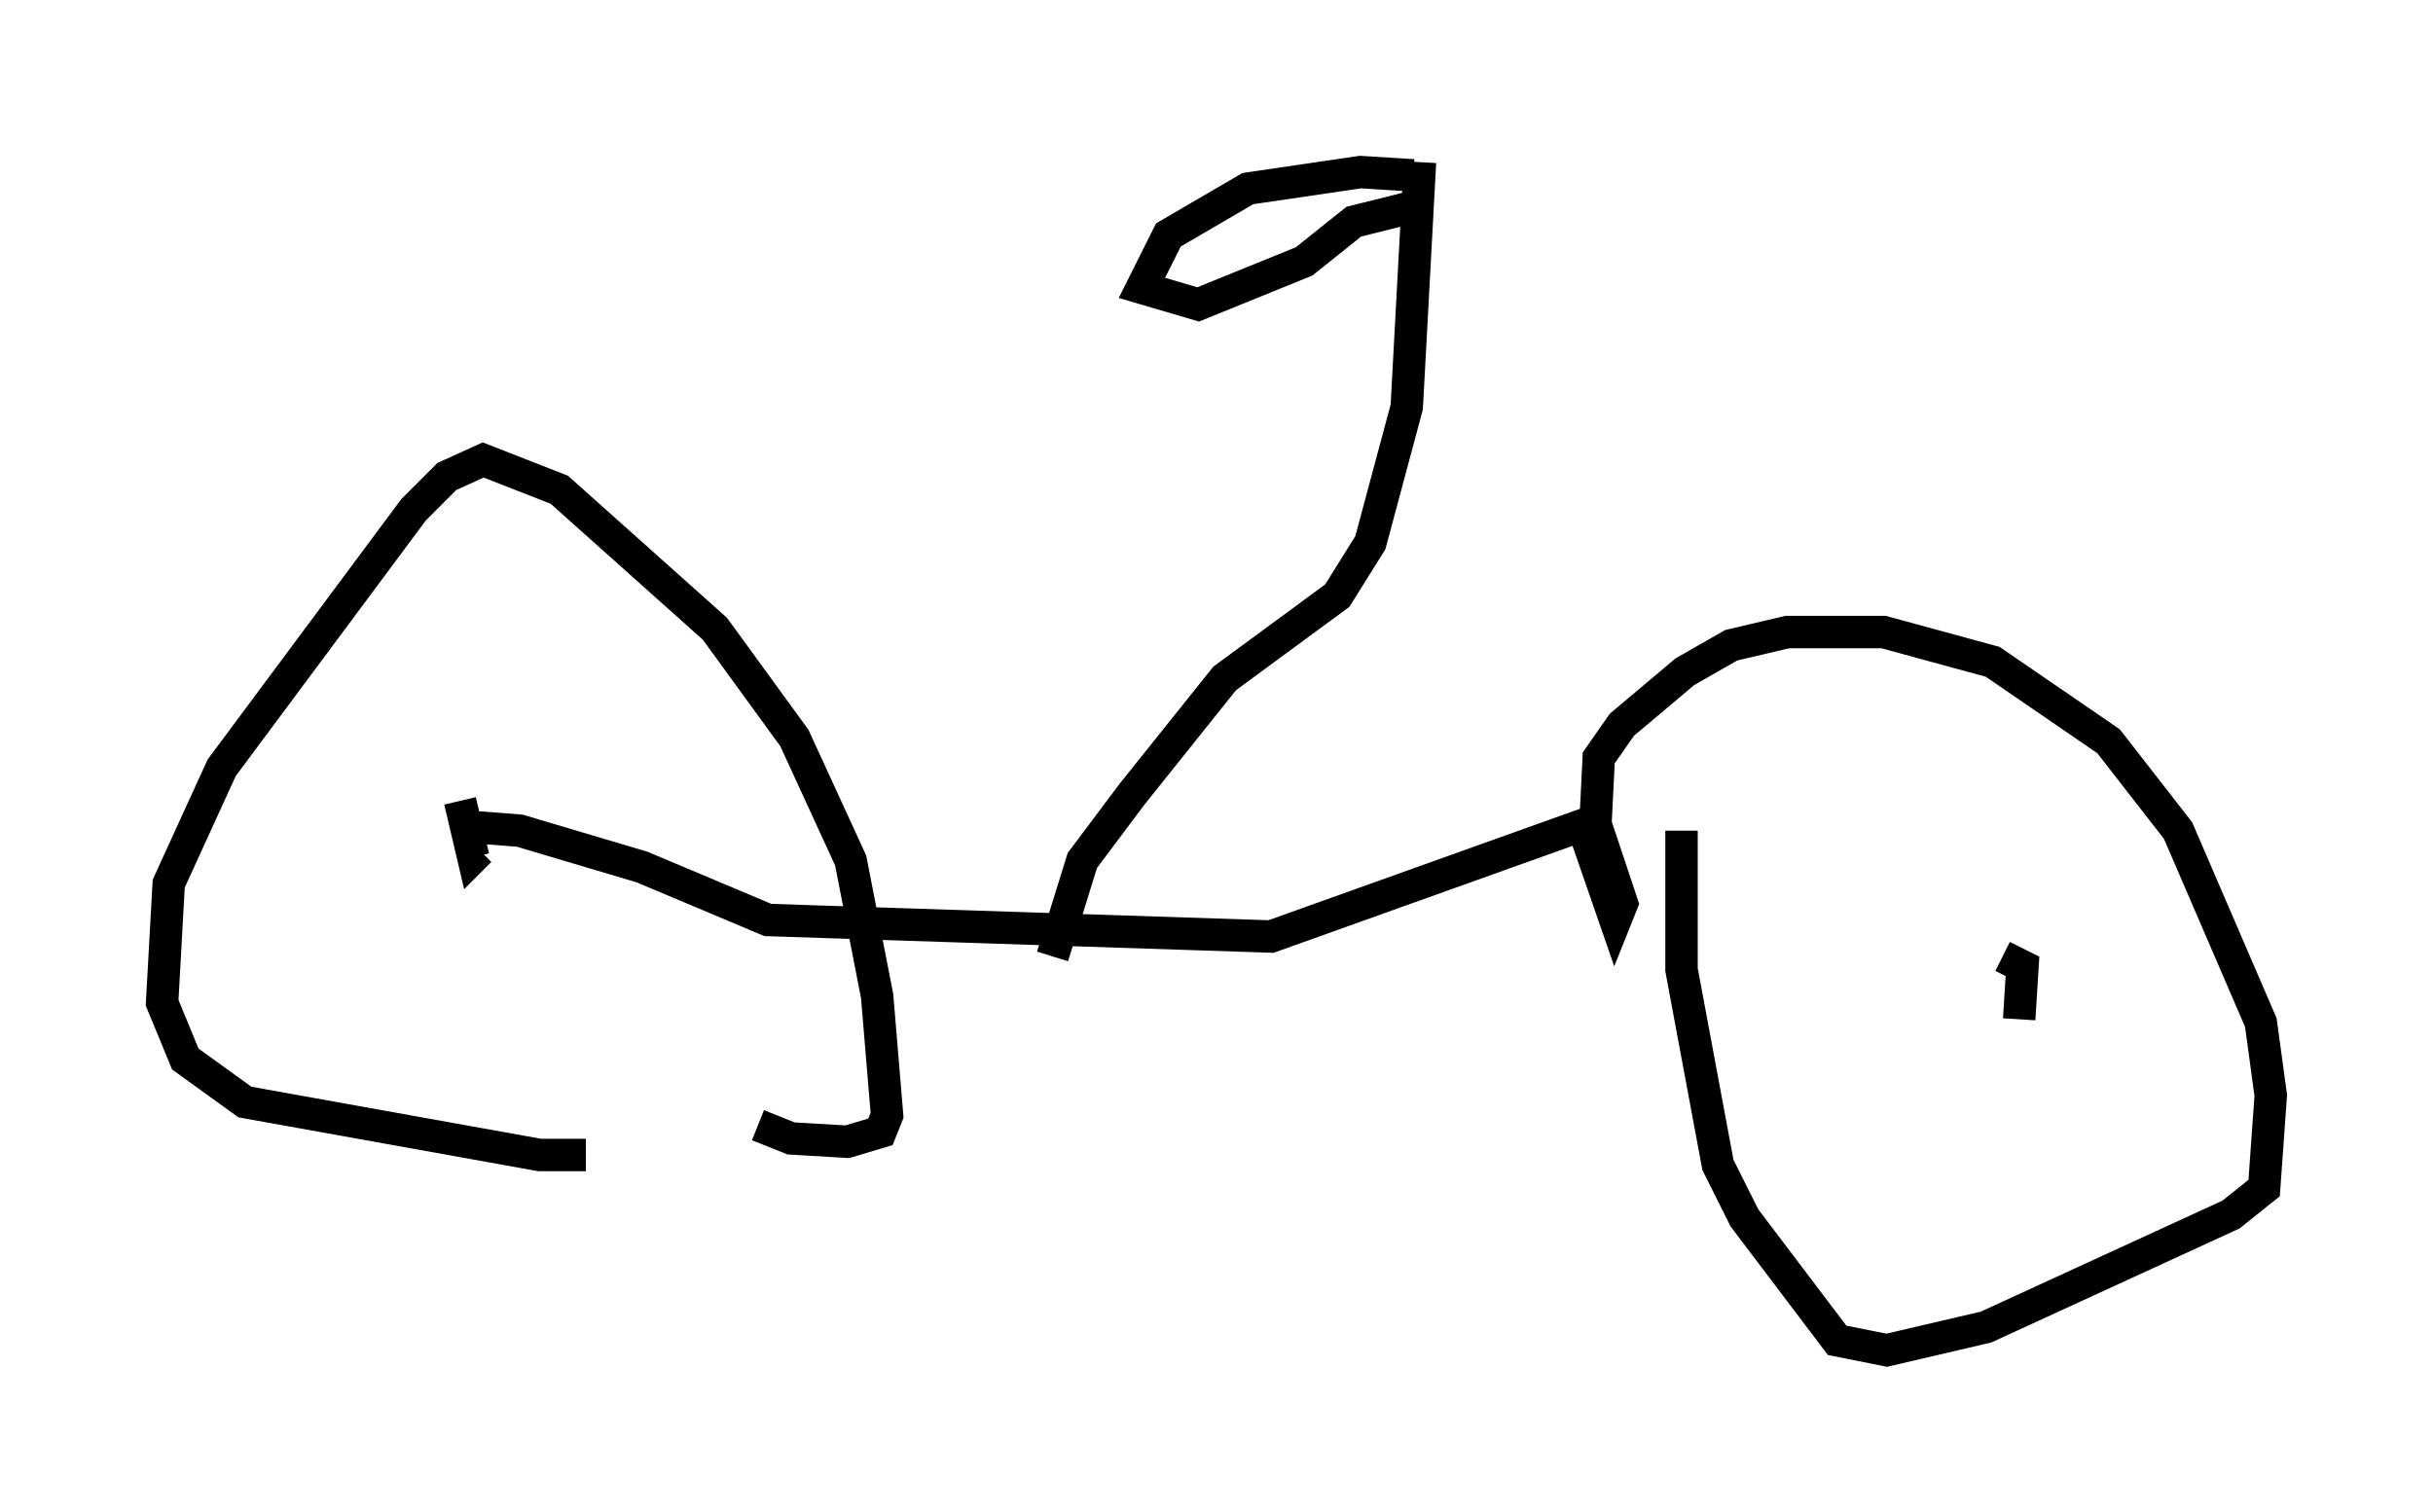 <?xml version="1.0" encoding="utf-8" ?>
<svg baseProfile="full" height="46.648" version="1.1" width="75.028" xmlns="http://www.w3.org/2000/svg" xmlns:ev="http://www.w3.org/2001/xml-events" xmlns:xlink="http://www.w3.org/1999/xlink"><defs /><rect fill="white" height="46.648" width="75.028" x="0" y="0" /><path d="M19.19, 35.217 m-1.123, 0.408 l-1.429, 0.0 -9.086, -1.633 l-1.838, -1.327 -0.715, -1.735 l0.204, -3.675 1.633, -3.573 l5.921, -7.963 1.021, -1.021 l1.123, -0.51 2.348, 0.919 l4.798, 4.288 2.45, 3.369 l1.735, 3.777 0.817, 4.185 l0.306, 3.675 -0.204, 0.51 l-1.021, 0.306 -1.735, -0.102 l-1.021, -0.408 m-9.188, -10.004 l0.408, 1.735 0.204, -0.204 m-0.102, -0.715 l1.327, 0.102 3.777, 1.123 l3.879, 1.633 15.517, 0.51 l9.698, -3.471 m0.0, 0.306 l0.919, 2.654 0.204, -0.51 l-0.817, -2.45 0.102, -2.042 l0.715, -1.021 1.94, -1.633 l1.429, -0.817 1.735, -0.408 l2.96, 0.0 3.369, 0.919 l3.573, 2.45 2.144, 2.756 l2.552, 5.921 0.306, 2.246 l-0.204, 2.858 -1.021, 0.817 l-7.554, 3.471 -3.063, 0.715 l-1.531, -0.306 -2.858, -3.777 l-0.817, -1.633 -1.123, -6.023 l0.0, -4.288 m10.413, 5.819 l0.102, -1.633 -0.613, -0.306 m-29.298, 0.0 l0.919, -2.96 1.531, -2.042 l2.858, -3.573 3.471, -2.552 l1.021, -1.633 1.123, -4.185 l0.408, -7.554 m-0.204, 0.408 l-1.633, -0.102 -3.471, 0.51 l-2.45, 1.429 -0.817, 1.633 l1.735, 0.51 3.267, -1.327 l1.531, -1.225 2.042, -0.51 " fill="none" stroke="black" stroke-width="1" /></svg>